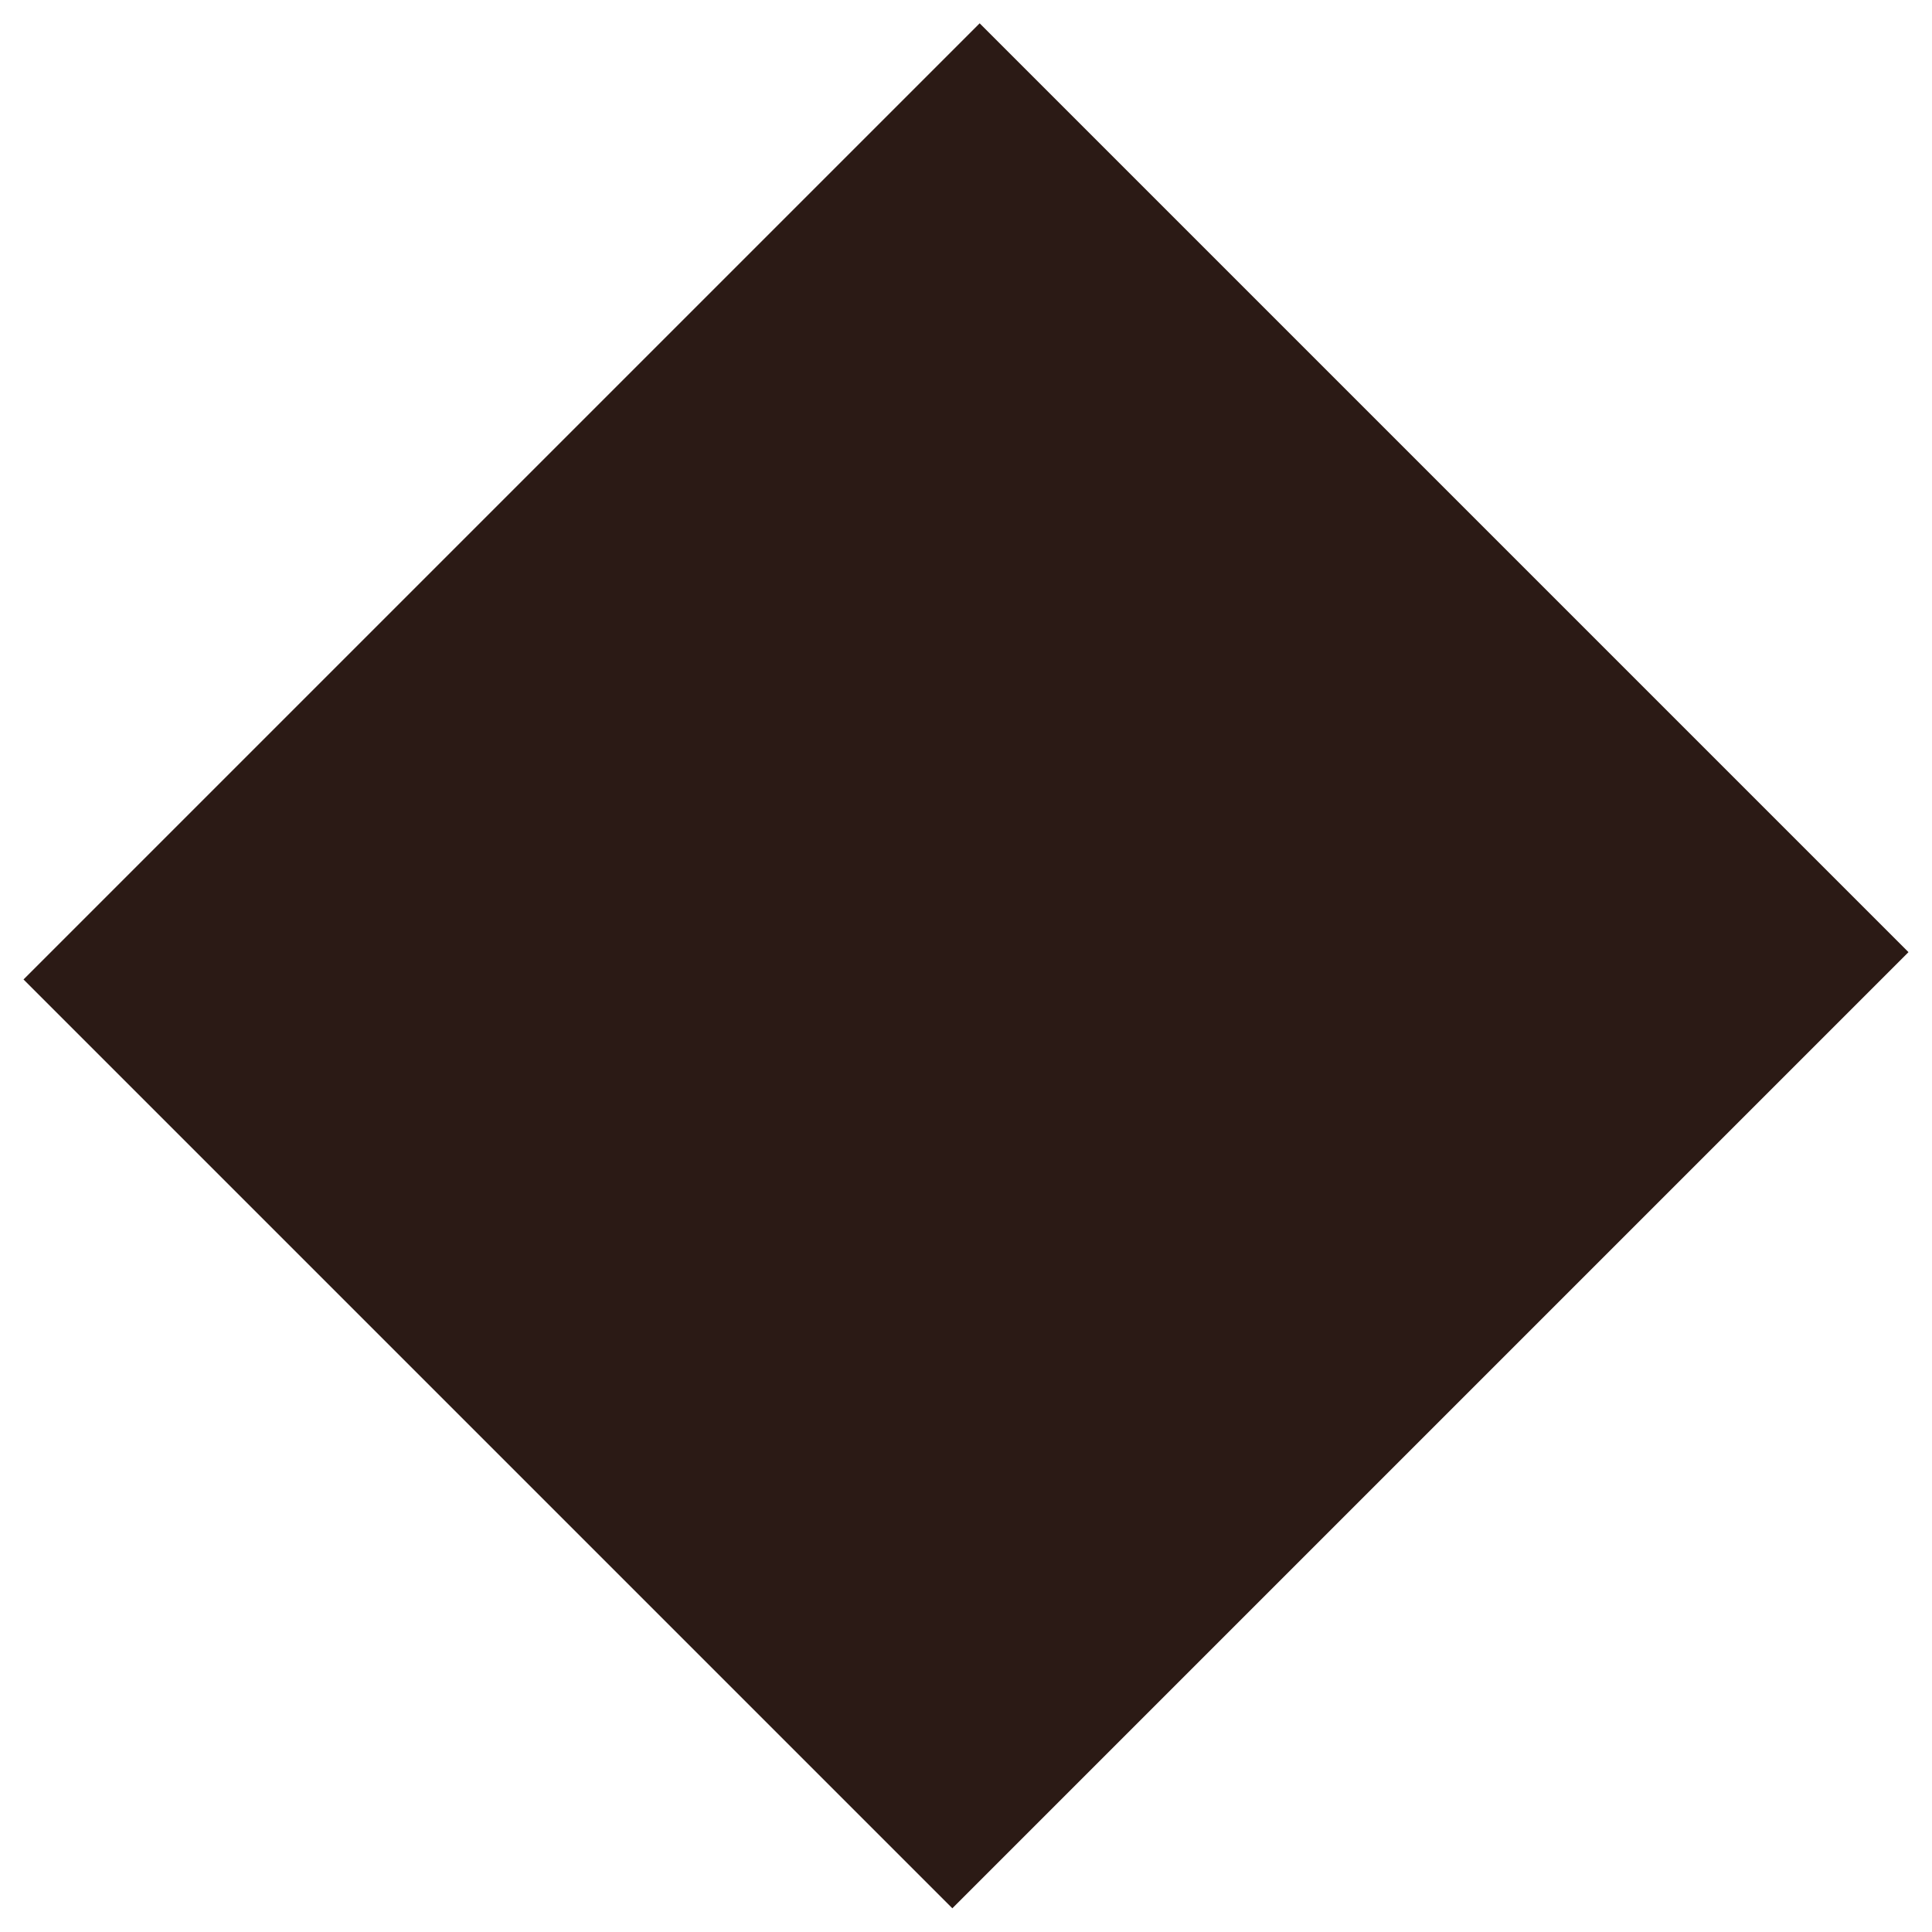 <?xml version="1.0" encoding="utf-8"?>
<!-- Generator: Adobe Illustrator 24.0.0, SVG Export Plug-In . SVG Version: 6.00 Build 0)  -->
<svg version="1.1" id="Layer_1" xmlns="http://www.w3.org/2000/svg" xmlns:xlink="http://www.w3.org/1999/xlink" x="0px" y="0px"
	 viewBox="0 0 10 10" style="enable-background:new 0 0 10 10;" xml:space="preserve">
<style type="text/css">
	.st0{fill:#2B1A15;}
</style>
<rect x="1.6" y="1.5" transform="matrix(0.707 0.707 -0.707 0.707 5 -2.071)" class="st0" width="6.8" height="7"/>
</svg>
